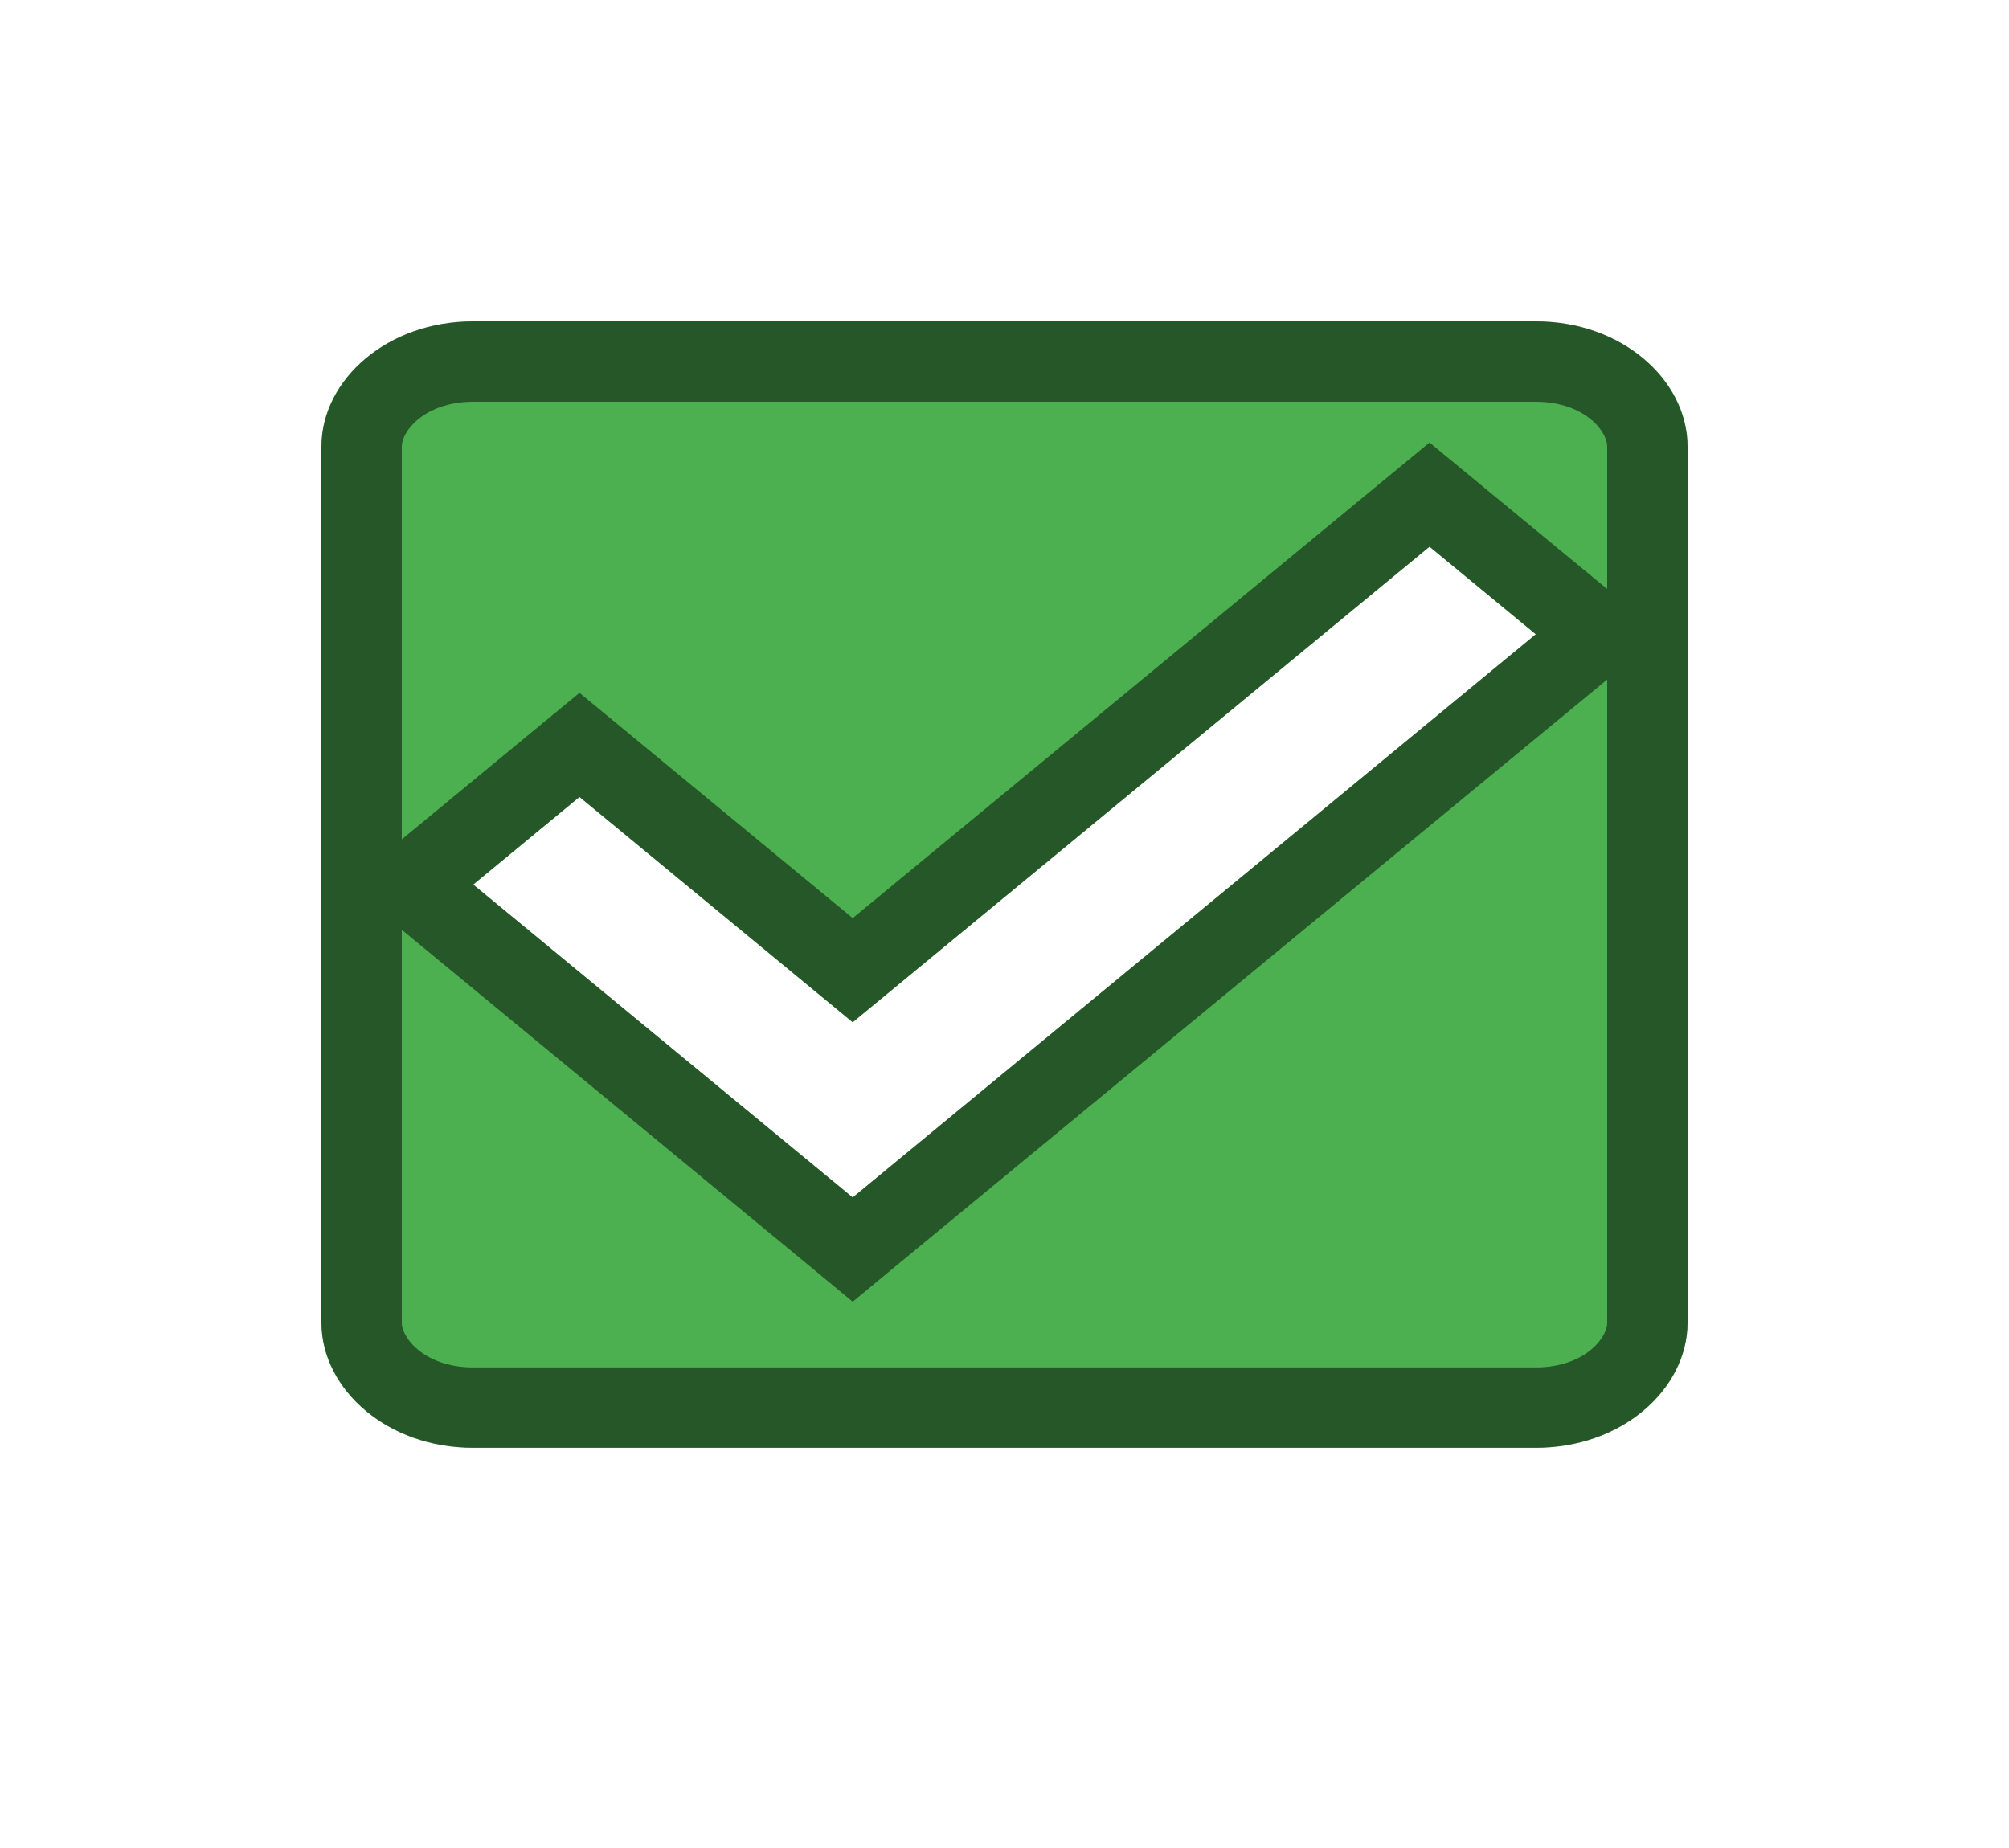 <svg width="25" height="23" viewBox="0 0 25 23" fill="none" xmlns="http://www.w3.org/2000/svg">
<g filter="url(#filter0_d_235_151)">
<path d="M19.111 0H5.889C4.85 0 4 0.701 4 1.558V12.461C4 13.318 4.85 14.019 5.889 14.019H19.111C20.15 14.019 21 13.318 21 12.461V1.558C21 0.701 20.15 0 19.111 0ZM10.611 10.903L5.889 7.009L7.211 5.919L10.611 8.723L17.789 2.804L19.111 3.894L10.611 10.903Z" fill="#4CAF50"/>
<path d="M10.293 11.289L10.611 11.552L10.929 11.289L19.429 4.28L19.897 3.894L19.429 3.508L18.107 2.418L17.789 2.156L17.471 2.418L10.611 8.075L7.529 5.533L7.211 5.271L6.893 5.533L5.571 6.624L5.103 7.009L5.571 7.395L10.293 11.289ZM5.889 0.5H19.111C19.968 0.5 20.5 1.063 20.5 1.558V12.461C20.5 12.956 19.968 13.519 19.111 13.519H5.889C5.032 13.519 4.5 12.956 4.5 12.461V1.558C4.5 1.063 5.032 0.5 5.889 0.5Z" stroke="black" stroke-opacity="0.5"/>
</g>
<defs>
<filter id="filter0_d_235_151" x="0" y="0" width="25" height="22.019" filterUnits="userSpaceOnUse" color-interpolation-filters="sRGB">
<feFlood flood-opacity="0" result="BackgroundImageFix"/>
<feColorMatrix in="SourceAlpha" type="matrix" values="0 0 0 0 0 0 0 0 0 0 0 0 0 0 0 0 0 0 127 0" result="hardAlpha"/>
<feOffset dy="4"/>
<feGaussianBlur stdDeviation="2"/>
<feComposite in2="hardAlpha" operator="out"/>
<feColorMatrix type="matrix" values="0 0 0 0 0 0 0 0 0 0 0 0 0 0 0 0 0 0 0.25 0"/>
<feBlend mode="normal" in2="BackgroundImageFix" result="effect1_dropShadow_235_151"/>
<feBlend mode="normal" in="SourceGraphic" in2="effect1_dropShadow_235_151" result="shape"/>
</filter>
</defs>
</svg>
